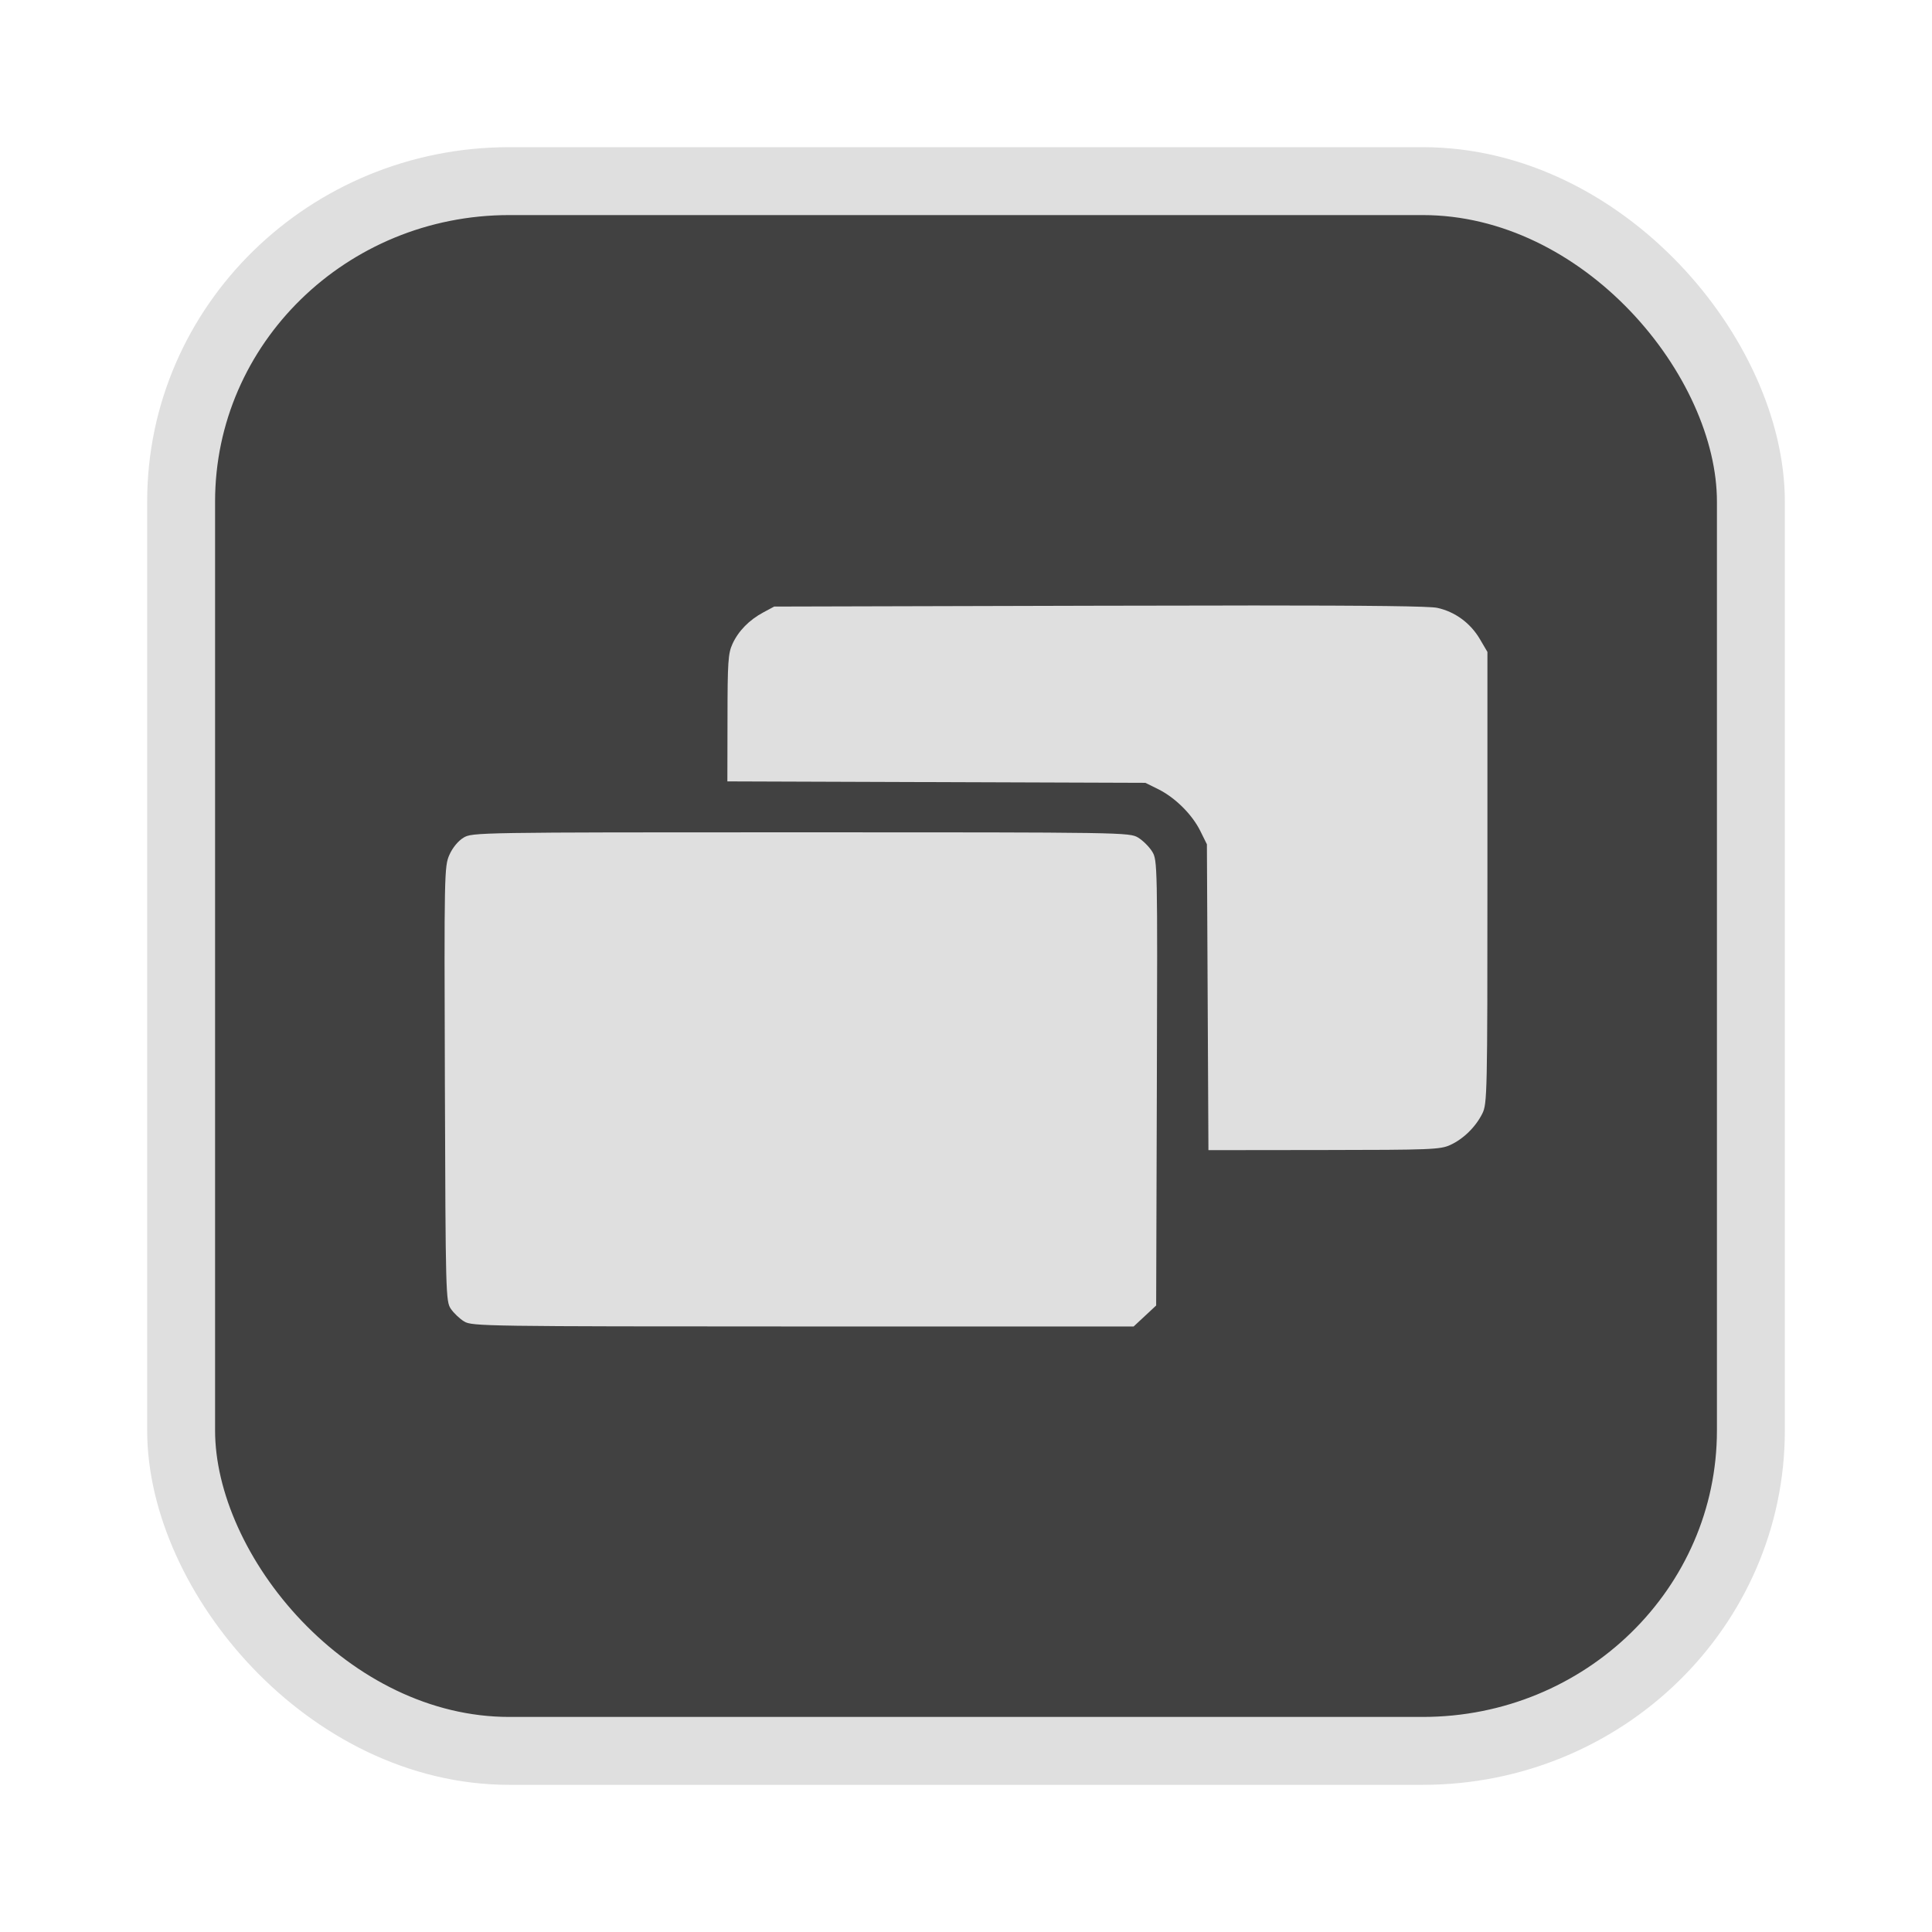 <?xml version="1.0" encoding="UTF-8" standalone="no"?>
<svg
   width="64"
   height="64"
   version="1.1"
   id="svg73"
   sodipodi:docname="audacious.svg"
   inkscape:version="1.4.2 (ebf0e940d0, 2025-05-08)"
   xmlns:inkscape="http://www.inkscape.org/namespaces/inkscape"
   xmlns:sodipodi="http://sodipodi.sourceforge.net/DTD/sodipodi-0.dtd"
   xmlns="http://www.w3.org/2000/svg"
   xmlns:svg="http://www.w3.org/2000/svg"
   xmlns:rdf="http://www.w3.org/1999/02/22-rdf-syntax-ns#"
   xmlns:cc="http://creativecommons.org/ns#"
   xmlns:dc="http://purl.org/dc/elements/1.1/">
  <sodipodi:namedview
     pagecolor="#f5f7fa"
     bordercolor="#666666"
     borderopacity="1"
     objecttolerance="10"
     gridtolerance="10"
     guidetolerance="10"
     inkscape:pageopacity="0"
     inkscape:pageshadow="2"
     inkscape:window-width="1377"
     inkscape:window-height="886"
     id="namedview75"
     showgrid="false"
     inkscape:zoom="6.2890624"
     inkscape:cx="46.986336"
     inkscape:cy="40.467081"
     inkscape:window-x="12"
     inkscape:window-y="50"
     inkscape:window-maximized="0"
     inkscape:current-layer="g877"
     inkscape:document-rotation="0"
     inkscape:pagecheckerboard="0"
     inkscape:showpageshadow="2"
     inkscape:deskcolor="#d1d1d1" />
  <defs
     id="defs29" />
  <circle
     cx="32.516"
     cy="31.878"
     r="0"
     fill="url(#b)"
     stroke-width="1.571"
     id="circle41"
     style="fill:url(#b)" />
  <g
     aria-label="GZ"
     transform="matrix(1.221,0,0,0.819,0.496,-0.166)"
     id="text93"
     style="font-weight:bold;font-size:11.526px;line-height:1.25;font-family:sans-serif;-inkscape-font-specification:'sans-serif Bold';fill:#f2f2f2;stroke-width:0.288" />
  <g
     id="g877"
     transform="matrix(1.1,0,0,1.1,-3.185,-3.207)">
    <rect
       x="8.35"
       y="8.37"
       width="47.273"
       height="47.273"
       rx="9.883"
       ry="9.649"
       fill="url(#linearGradient862)"
       stroke-width="3.054"
       id="rect35-7-3"
       style="fill:#414141;fill-opacity:1;stroke:#dfdfdf;stroke-width:2.045;stroke-dasharray:none;stroke-opacity:1" />
    <path
       id="path6"
       style="fill:#dfdfdf;fill-opacity:1;stroke:none;stroke-width:0.496;stroke-dasharray:none;stroke-opacity:0.6"
       d="m 40.477,21.15 c -1.259,-2.28e-4 -2.749,0.003 -4.493,0.007 l -9.774,0.025 -0.323,0.173 c -0.43,0.23 -0.754,0.561 -0.934,0.953 -0.13,0.283 -0.148,0.552 -0.149,2.23 l -0.004,1.909 6.295,0.022 6.295,0.022 0.386,0.191 c 0.509,0.253 1.02,0.76 1.266,1.257 l 0.199,0.402 0.023,4.605 0.023,4.606 3.477,-0.004 c 3.193,-0.003 3.503,-0.014 3.8,-0.149 0.399,-0.181 0.77,-0.544 0.972,-0.95 0.146,-0.294 0.153,-0.592 0.153,-7.105 v -6.796 l -0.227,-0.386 c -0.285,-0.485 -0.752,-0.827 -1.288,-0.942 -0.223,-0.048 -1.92,-0.071 -5.697,-0.071 z m -13.463,6.83 c -9.791,0 -9.898,0.004 -10.162,0.163 -0.161,0.098 -0.329,0.303 -0.424,0.518 -0.152,0.345 -0.157,0.555 -0.135,6.896 0.021,6.341 0.027,6.548 0.179,6.773 0.087,0.128 0.268,0.3 0.402,0.382 0.235,0.143 0.645,0.149 10.203,0.15 h 9.958 l 0.339,-0.316 0.339,-0.316 0.021,-6.703 c 0.02,-6.577 0.018,-6.708 -0.14,-6.965 -0.088,-0.144 -0.279,-0.334 -0.423,-0.422 -0.258,-0.157 -0.425,-0.16 -10.157,-0.16 z"
       sodipodi:nodetypes="ccccsccccccccccscscccccccccccccccscccc" />
  </g>
</svg>

